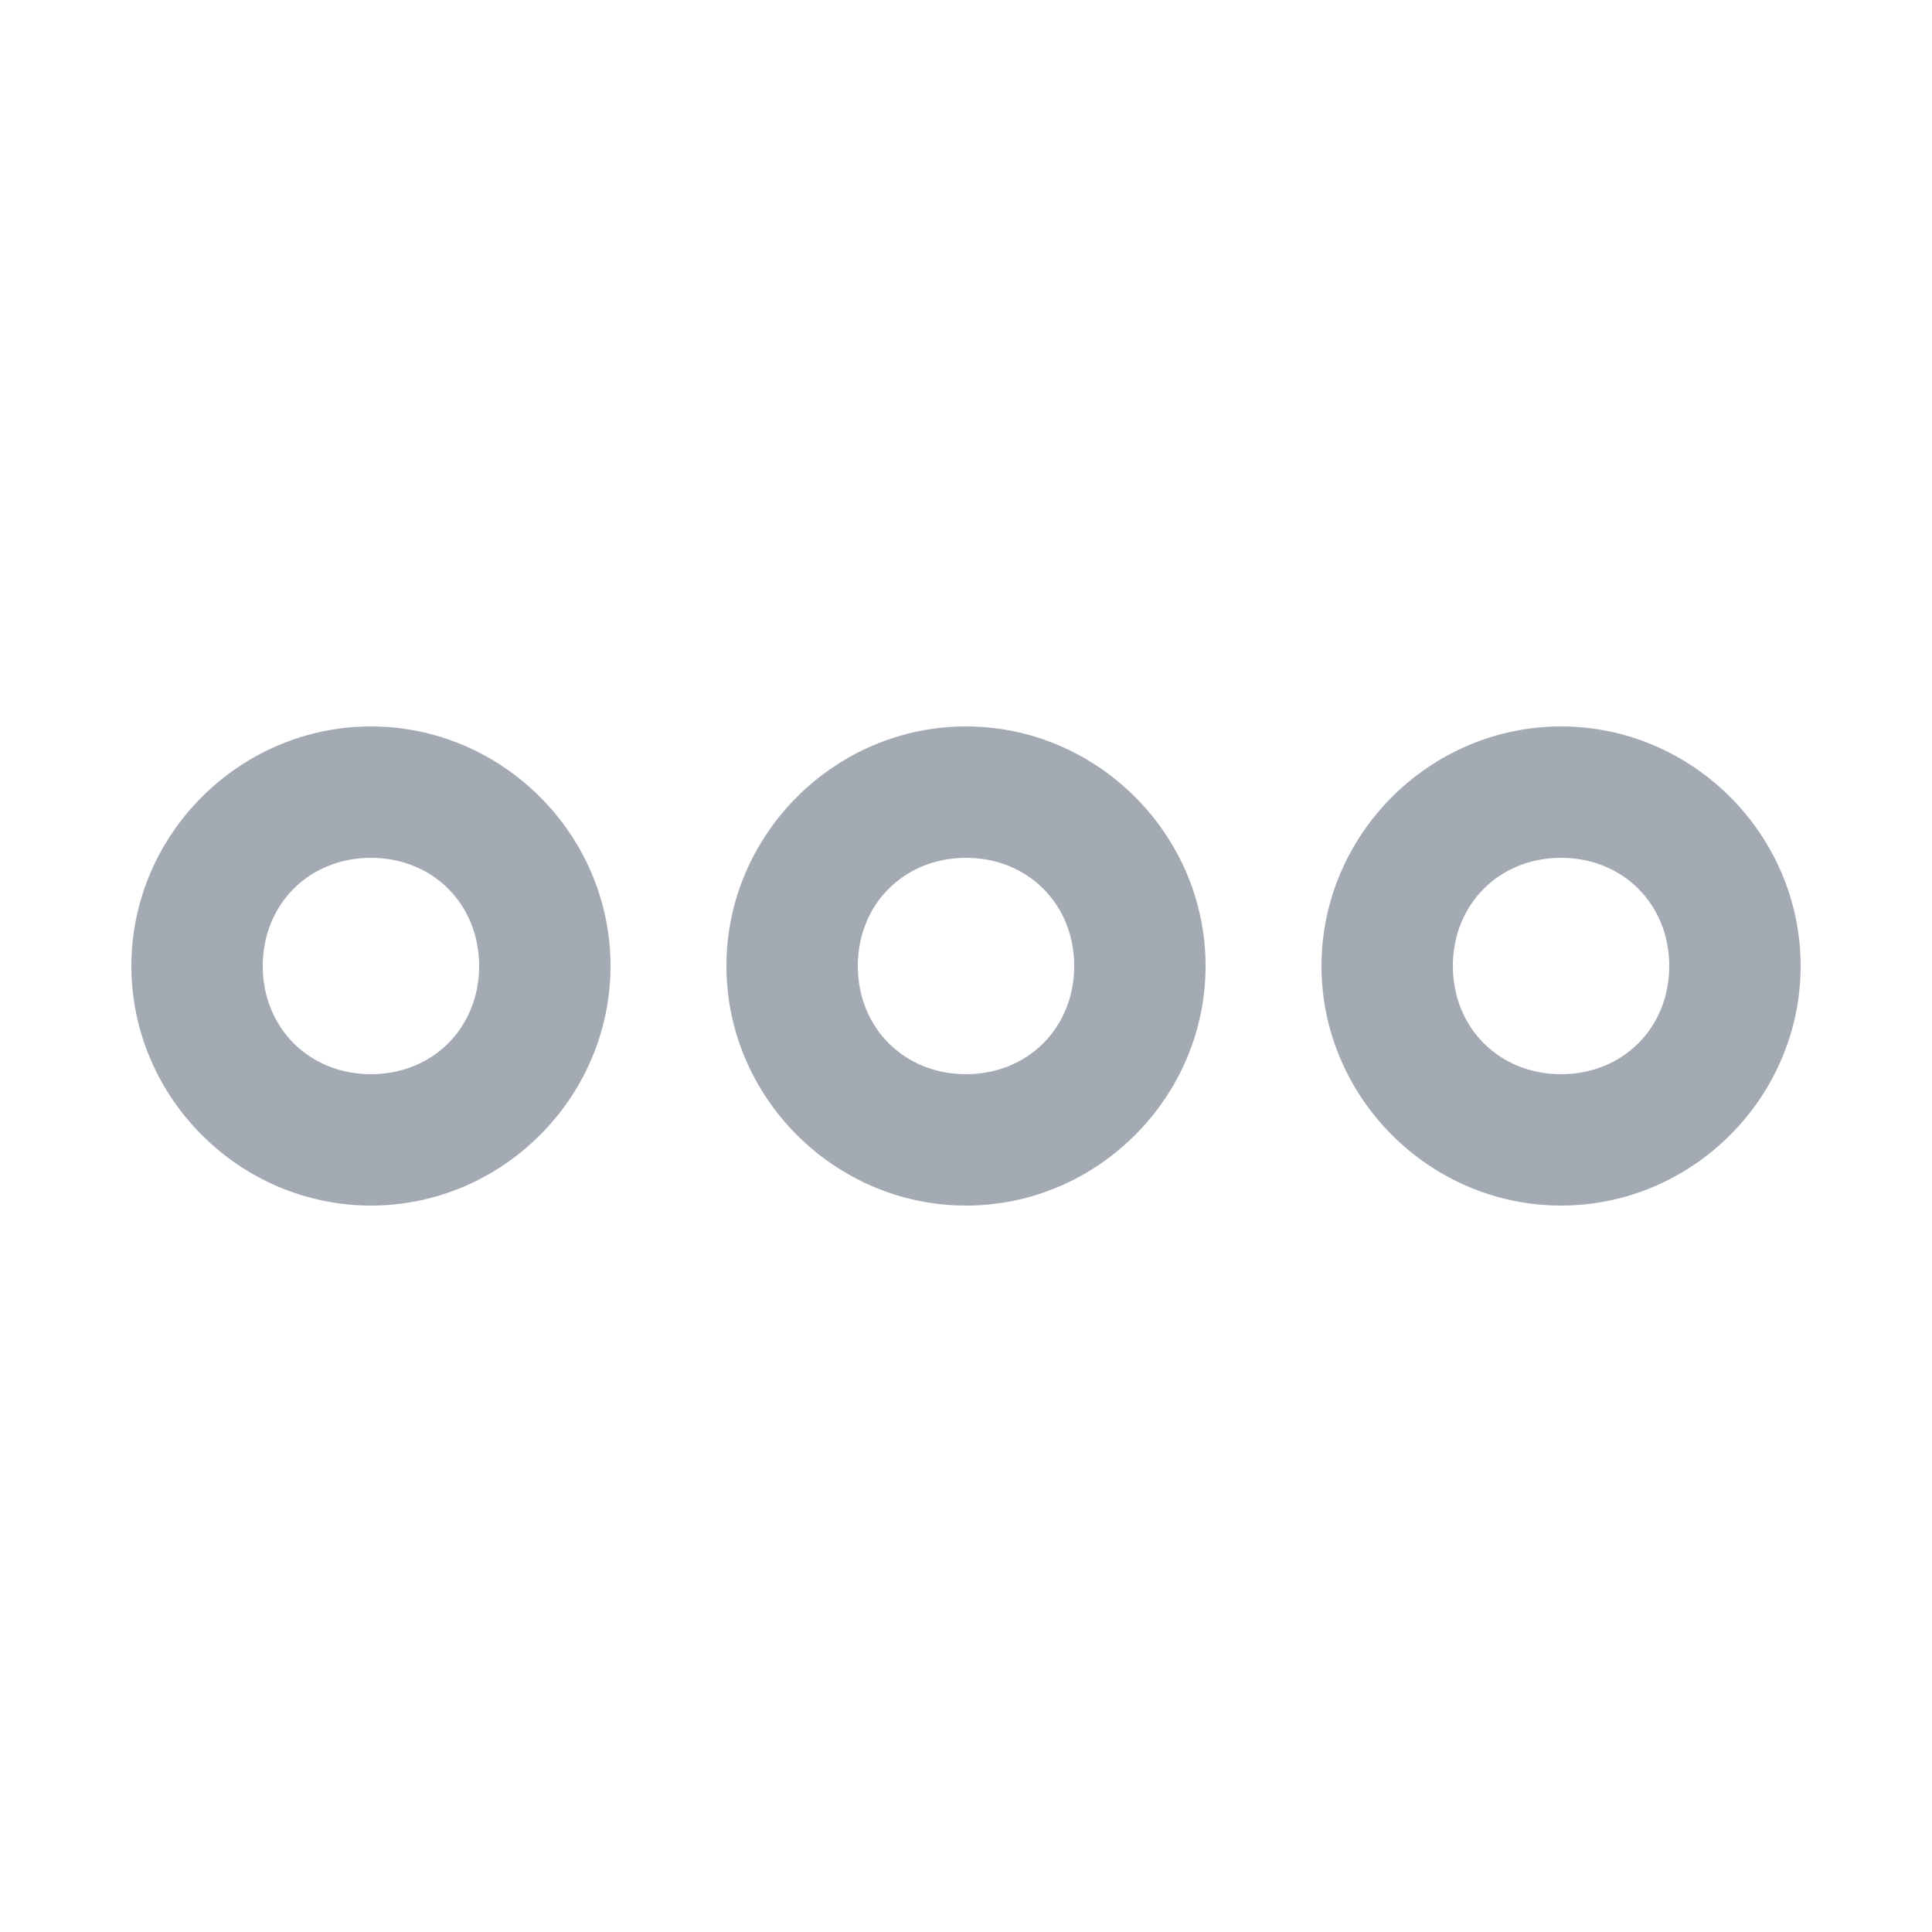 <?xml version="1.0" encoding="utf-8"?>
<!-- Generator: Adobe Illustrator 19.2.1, SVG Export Plug-In . SVG Version: 6.00 Build 0)  -->
<svg version="1.1" id="レイヤー_1" xmlns="http://www.w3.org/2000/svg" xmlns:xlink="http://www.w3.org/1999/xlink" x="0px"
	 y="0px" viewBox="0 0 25 25" style="enable-background:new 0 0 25 25;" xml:space="preserve">
<style type="text/css">
	.st0{fill:#A4AAB3;}
	.st1{clip-path:url(#SVGID_2_);}
	.st2{clip-path:url(#SVGID_4_);fill:#A4AAB3;}
</style>
<g>
	<defs>
		<path id="SVGID_1_" d="M-6.2,14.4c-0.5-1-0.8-2.2-1-3.8c-0.2-1.2-0.4-2.2-0.8-3.1c-0.3-0.7-0.7-1.3-1.1-1.8
			c-0.7-0.8-1.5-1.4-2.4-1.8c-0.3-0.1-0.7-0.3-1-0.3c0.2-0.3,0.2-0.7,0.2-1c0-0.3-0.1-0.6-0.2-0.9c-0.2-0.4-0.5-0.8-0.8-1
			c-0.4-0.2-0.8-0.4-1.3-0.4c-0.3,0-0.6,0.1-0.9,0.2c-0.4,0.2-0.8,0.5-1,0.8c-0.2,0.4-0.4,0.8-0.4,1.3c0,0.3,0.1,0.6,0.2,0.9
			c0,0,0,0.1,0.1,0.1c-0.2,0.1-0.5,0.1-0.7,0.2c-0.6,0.2-1.2,0.5-1.7,1c-0.8,0.6-1.4,1.4-1.9,2.4c-0.5,1-0.8,2.1-1,3.5
			c-0.2,1.6-0.6,2.8-1,3.8c-0.5,1-1,1.9-1.7,2.8c-0.5,0.7-0.7,1.4-0.7,2.1c0,0.4,0.1,0.7,0.2,1c0.2,0.5,0.4,0.9,0.8,1.2
			c0.2,0.2,0.4,0.3,0.7,0.4c0.2,0.1,0.5,0.1,0.8,0.1h4.9c0,0.3,0.1,0.7,0.2,1c0.3,0.6,0.7,1.1,1.2,1.5c0.5,0.4,1.2,0.6,1.9,0.6
			c0.5,0,0.9-0.1,1.3-0.3c0.6-0.3,1.1-0.7,1.5-1.2c0.3-0.5,0.5-1,0.6-1.6h4.9c0.4,0,0.7-0.1,1-0.3c0.2-0.1,0.4-0.3,0.6-0.5
			c0.3-0.3,0.5-0.6,0.6-0.9c0.1-0.4,0.2-0.7,0.2-1.1c0-0.7-0.2-1.4-0.7-2.1C-5.2,16.2-5.8,15.4-6.2,14.4z M-15.3,2.2
			c0.1-0.1,0.2-0.3,0.3-0.4c0.1-0.1,0.3-0.1,0.4-0.1c0.1,0,0.2,0,0.3,0.1c0.1,0.1,0.3,0.2,0.4,0.3c0.1,0.1,0.1,0.3,0.1,0.4
			c0,0.1,0,0.2-0.1,0.3c-0.1,0.1-0.2,0.3-0.3,0.4c-0.1,0.1-0.3,0.1-0.4,0.1c-0.1,0-0.2,0-0.3-0.1c-0.1-0.1-0.3-0.2-0.4-0.3
			c-0.1-0.1-0.1-0.3-0.1-0.4C-15.4,2.4-15.4,2.3-15.3,2.2 M-21.6,15c0.5-1.1,0.9-2.5,1.1-4.2c0.1-1.1,0.4-2,0.7-2.7
			c0.2-0.6,0.5-1,0.9-1.5c0.5-0.6,1.1-1,1.8-1.4c0.7-0.3,1.5-0.5,2.5-0.5c0.8,0,1.6,0.1,2.2,0.4c0.5,0.2,0.9,0.4,1.3,0.7
			C-10.4,6.3-10,7-9.6,7.8c0.4,0.8,0.7,1.8,0.8,3c0.2,1.7,0.6,3.1,1.1,4.2c0.3,0.8,0.7,1.2,1.2,1.9h-16.3
			C-22.3,16.2-21.9,15.7-21.6,15 M-12.8,22.4c-0.1,0.3-0.4,0.6-0.7,0.8c-0.3,0.2-0.7,0.3-1.1,0.3c-0.3,0-0.5-0.1-0.7-0.2
			c-0.3-0.1-0.6-0.4-0.8-0.7c-0.1-0.2-0.2-0.5-0.3-0.7h3.8C-12.7,22.2-12.8,22.3-12.8,22.4 M-5.5,19.9c-0.1,0.3-0.2,0.4-0.4,0.6
			C-5.9,20.5-6,20.6-6,20.6c-0.1,0-0.2,0-0.2,0h-5.1h-1.7h-3.1h-1.7h-5.1c-0.1,0-0.2,0-0.3-0.1c-0.1,0-0.1-0.1-0.2-0.2
			c-0.1-0.1-0.2-0.3-0.3-0.4c-0.1-0.2-0.1-0.4-0.1-0.6c0-0.4,0.1-0.7,0.3-1.1h17.8c0.2,0.4,0.3,0.8,0.3,1.1
			C-5.4,19.5-5.4,19.7-5.5,19.9"/>
	</defs>
	<clipPath id="SVGID_2_">
		<use xlink:href="#SVGID_1_"  style="overflow:visible;"/>
	</clipPath>
	<g class="st1">
		<defs>
			<rect id="SVGID_3_" x="-33.7" y="-6.3" width="37.2" height="37.2"/>
		</defs>
		<clipPath id="SVGID_4_">
			<use xlink:href="#SVGID_3_"  style="overflow:visible;"/>
		</clipPath>
		<rect x="-30" y="-4.5" class="st2" width="30.7" height="34.2"/>
	</g>
</g>
<g>
	<g>
		<path class="st0" d="M20.2,15.6c-1.7,0-3.1-1.4-3.1-3.1s1.4-3.1,3.1-3.1s3.1,1.4,3.1,3.1S21.9,15.6,20.2,15.6z M20.2,11.1
			c-0.8,0-1.4,0.6-1.4,1.4s0.6,1.4,1.4,1.4s1.4-0.6,1.4-1.4S21,11.1,20.2,11.1z M12.5,15.6c-1.7,0-3.1-1.4-3.1-3.1s1.4-3.1,3.1-3.1
			s3.1,1.4,3.1,3.1S14.2,15.6,12.5,15.6z M12.5,11.1c-0.8,0-1.4,0.6-1.4,1.4s0.6,1.4,1.4,1.4s1.4-0.6,1.4-1.4S13.3,11.1,12.5,11.1z
			 M4.8,15.6c-1.7,0-3.1-1.4-3.1-3.1s1.4-3.1,3.1-3.1s3.1,1.4,3.1,3.1S6.5,15.6,4.8,15.6z M4.8,11.1c-0.8,0-1.4,0.6-1.4,1.4
			s0.6,1.4,1.4,1.4s1.4-0.6,1.4-1.4S5.6,11.1,4.8,11.1z"/>
	</g>
</g>
</svg>
